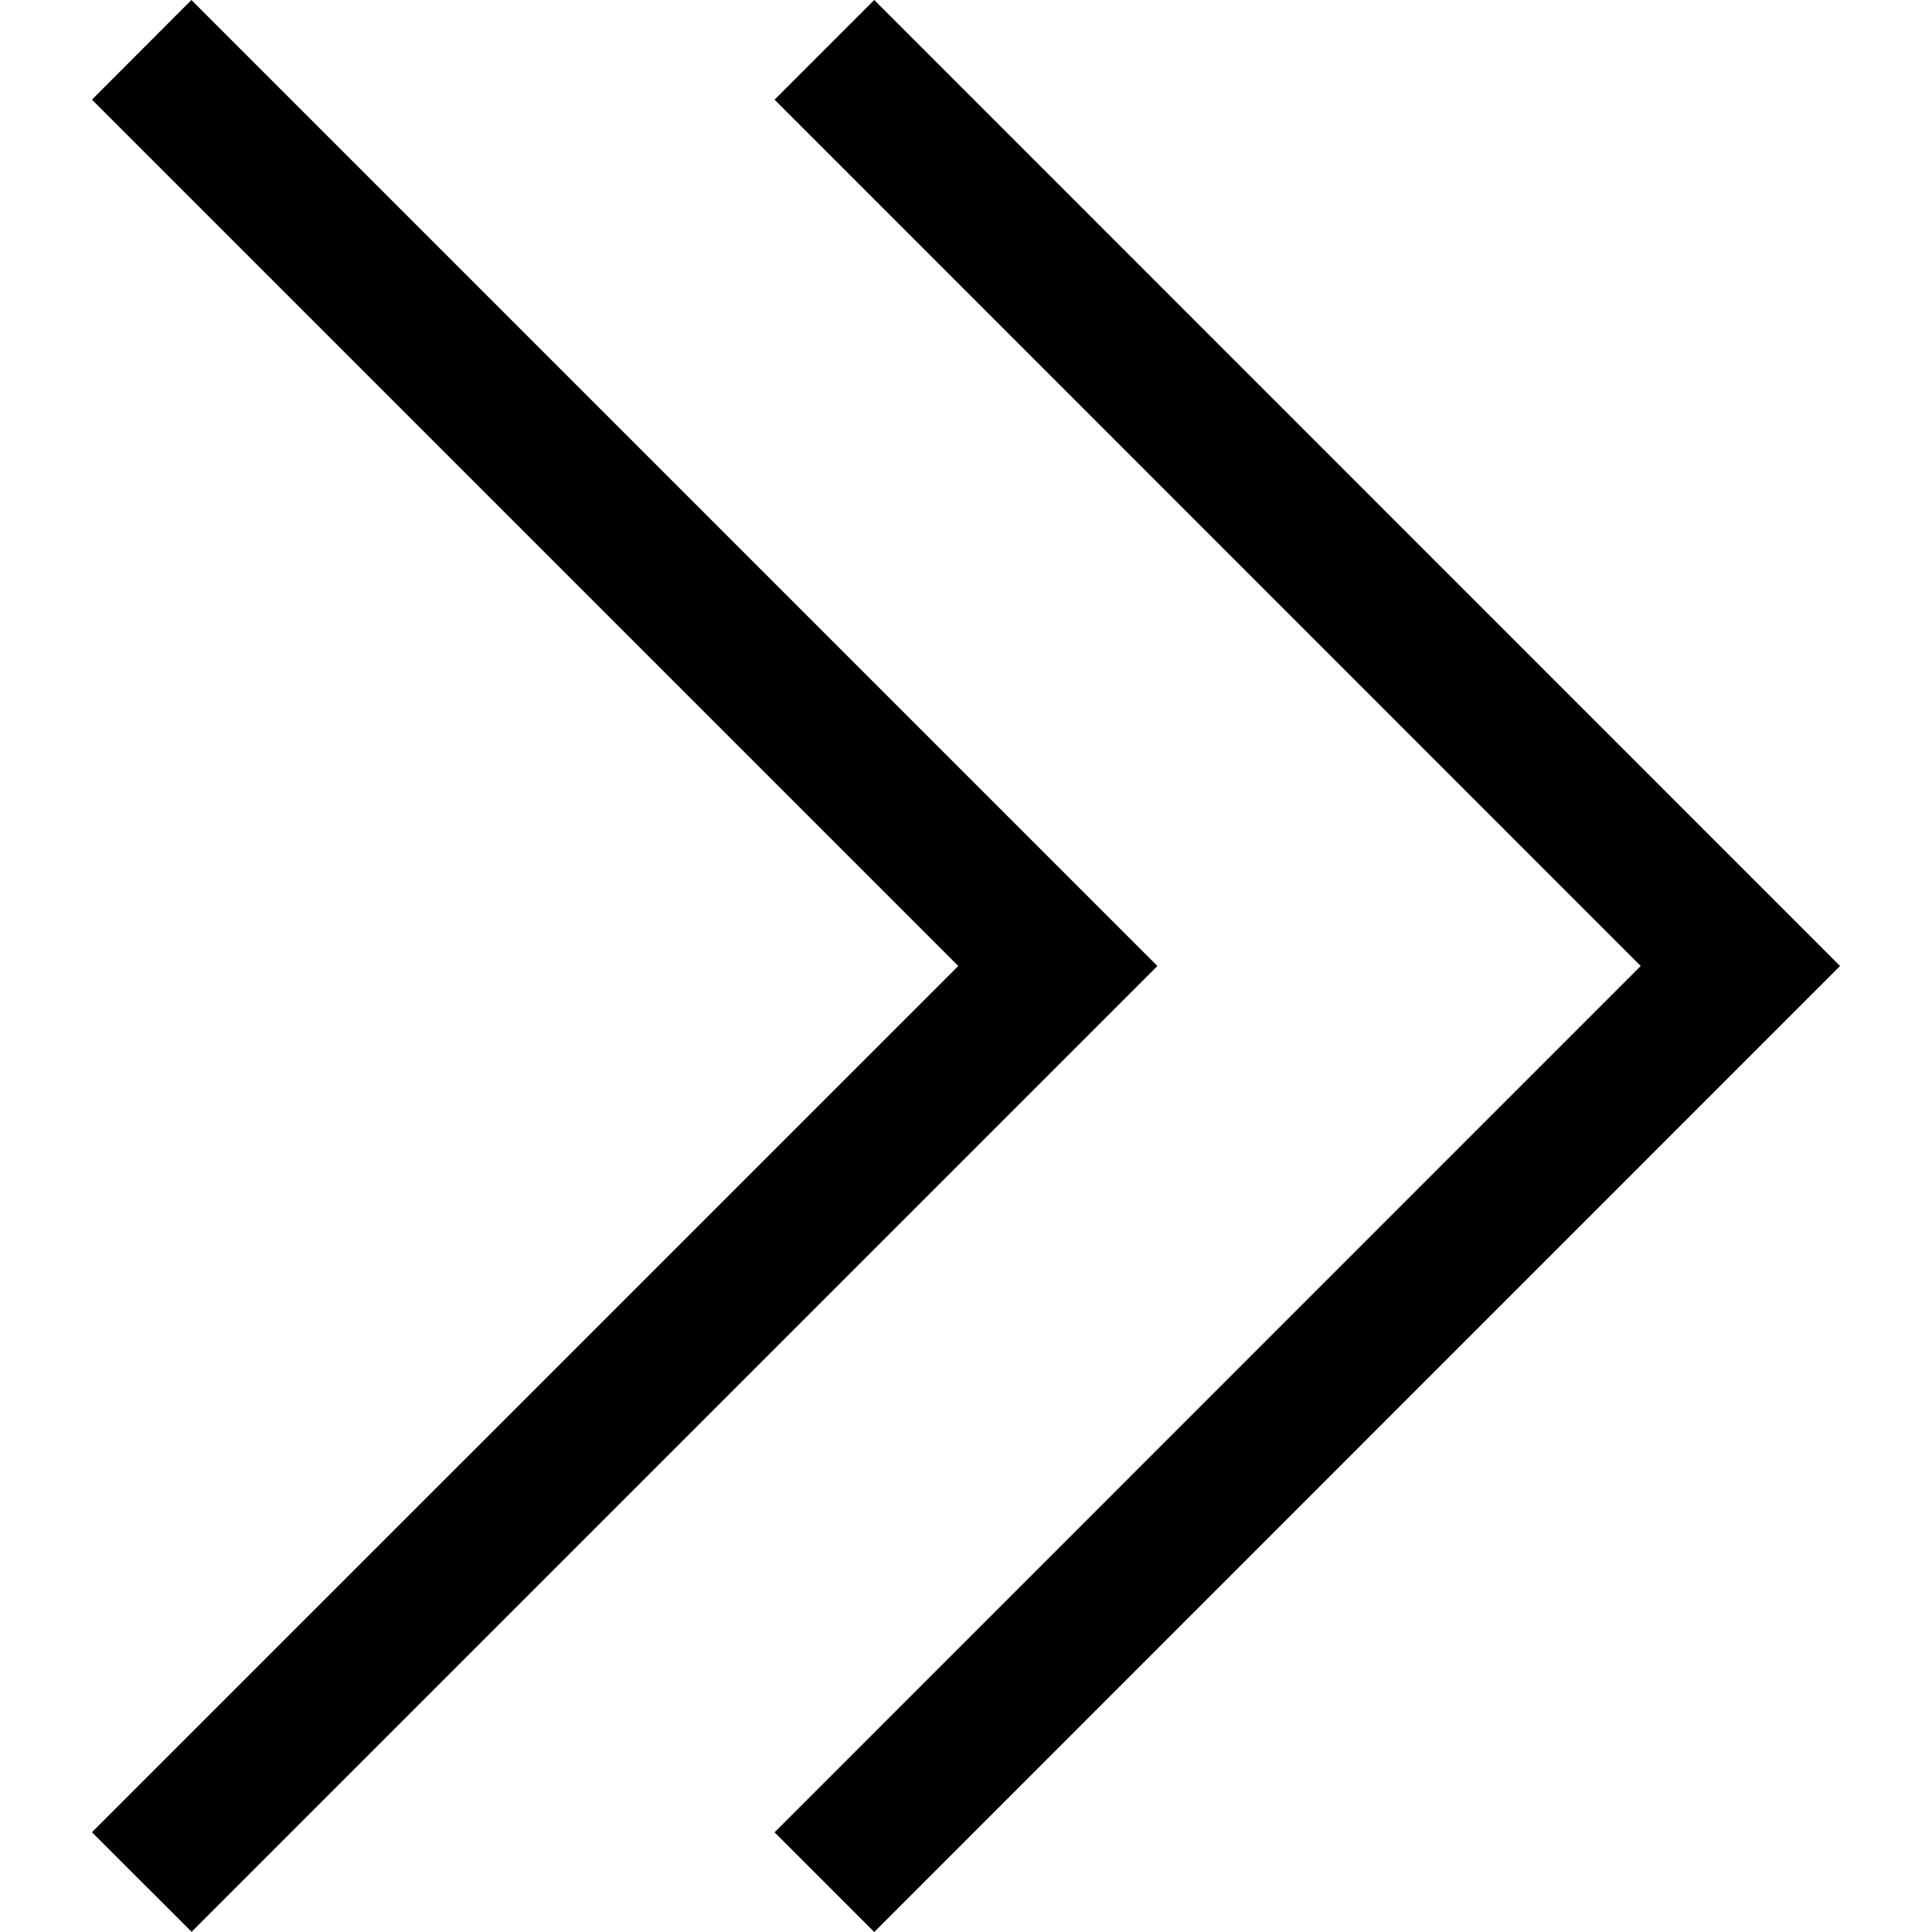 <?xml version="1.0" encoding="UTF-8" standalone="no"?><!-- Generator: Gravit.io --><svg xmlns="http://www.w3.org/2000/svg" xmlns:xlink="http://www.w3.org/1999/xlink" style="isolation:isolate" viewBox="0 0 22 22" width="22pt" height="22pt"><defs><clipPath id="_clipPath_rjfcqb8TqyJmYcJCvaIWQcFvlVtN85FT"><rect width="22" height="22"/></clipPath></defs><g clip-path="url(#_clipPath_rjfcqb8TqyJmYcJCvaIWQcFvlVtN85FT)"><clipPath id="_clipPath_R5QK9tXvoUYKKuSF9AmisJl5orTOd4PZ"><rect x="0" y="0" width="32" height="32" transform="matrix(1,0,0,1,0,0)" fill="rgb(255,255,255)"/></clipPath><g clip-path="url(#_clipPath_R5QK9tXvoUYKKuSF9AmisJl5orTOd4PZ)"><g/></g><path d=" M 10.912 11 L 1.047 20.864 L 2.182 21.998 L 13.18 11 L 2.18 0 L 1.047 1.135 L 10.912 11 Z  M 8.82 1.135 L 9.955 0 L 20.953 11 L 9.955 22 L 8.82 20.865 L 18.683 11 L 8.82 1.135 Z " fill="rgb(0,0,0)"/></g></svg>
